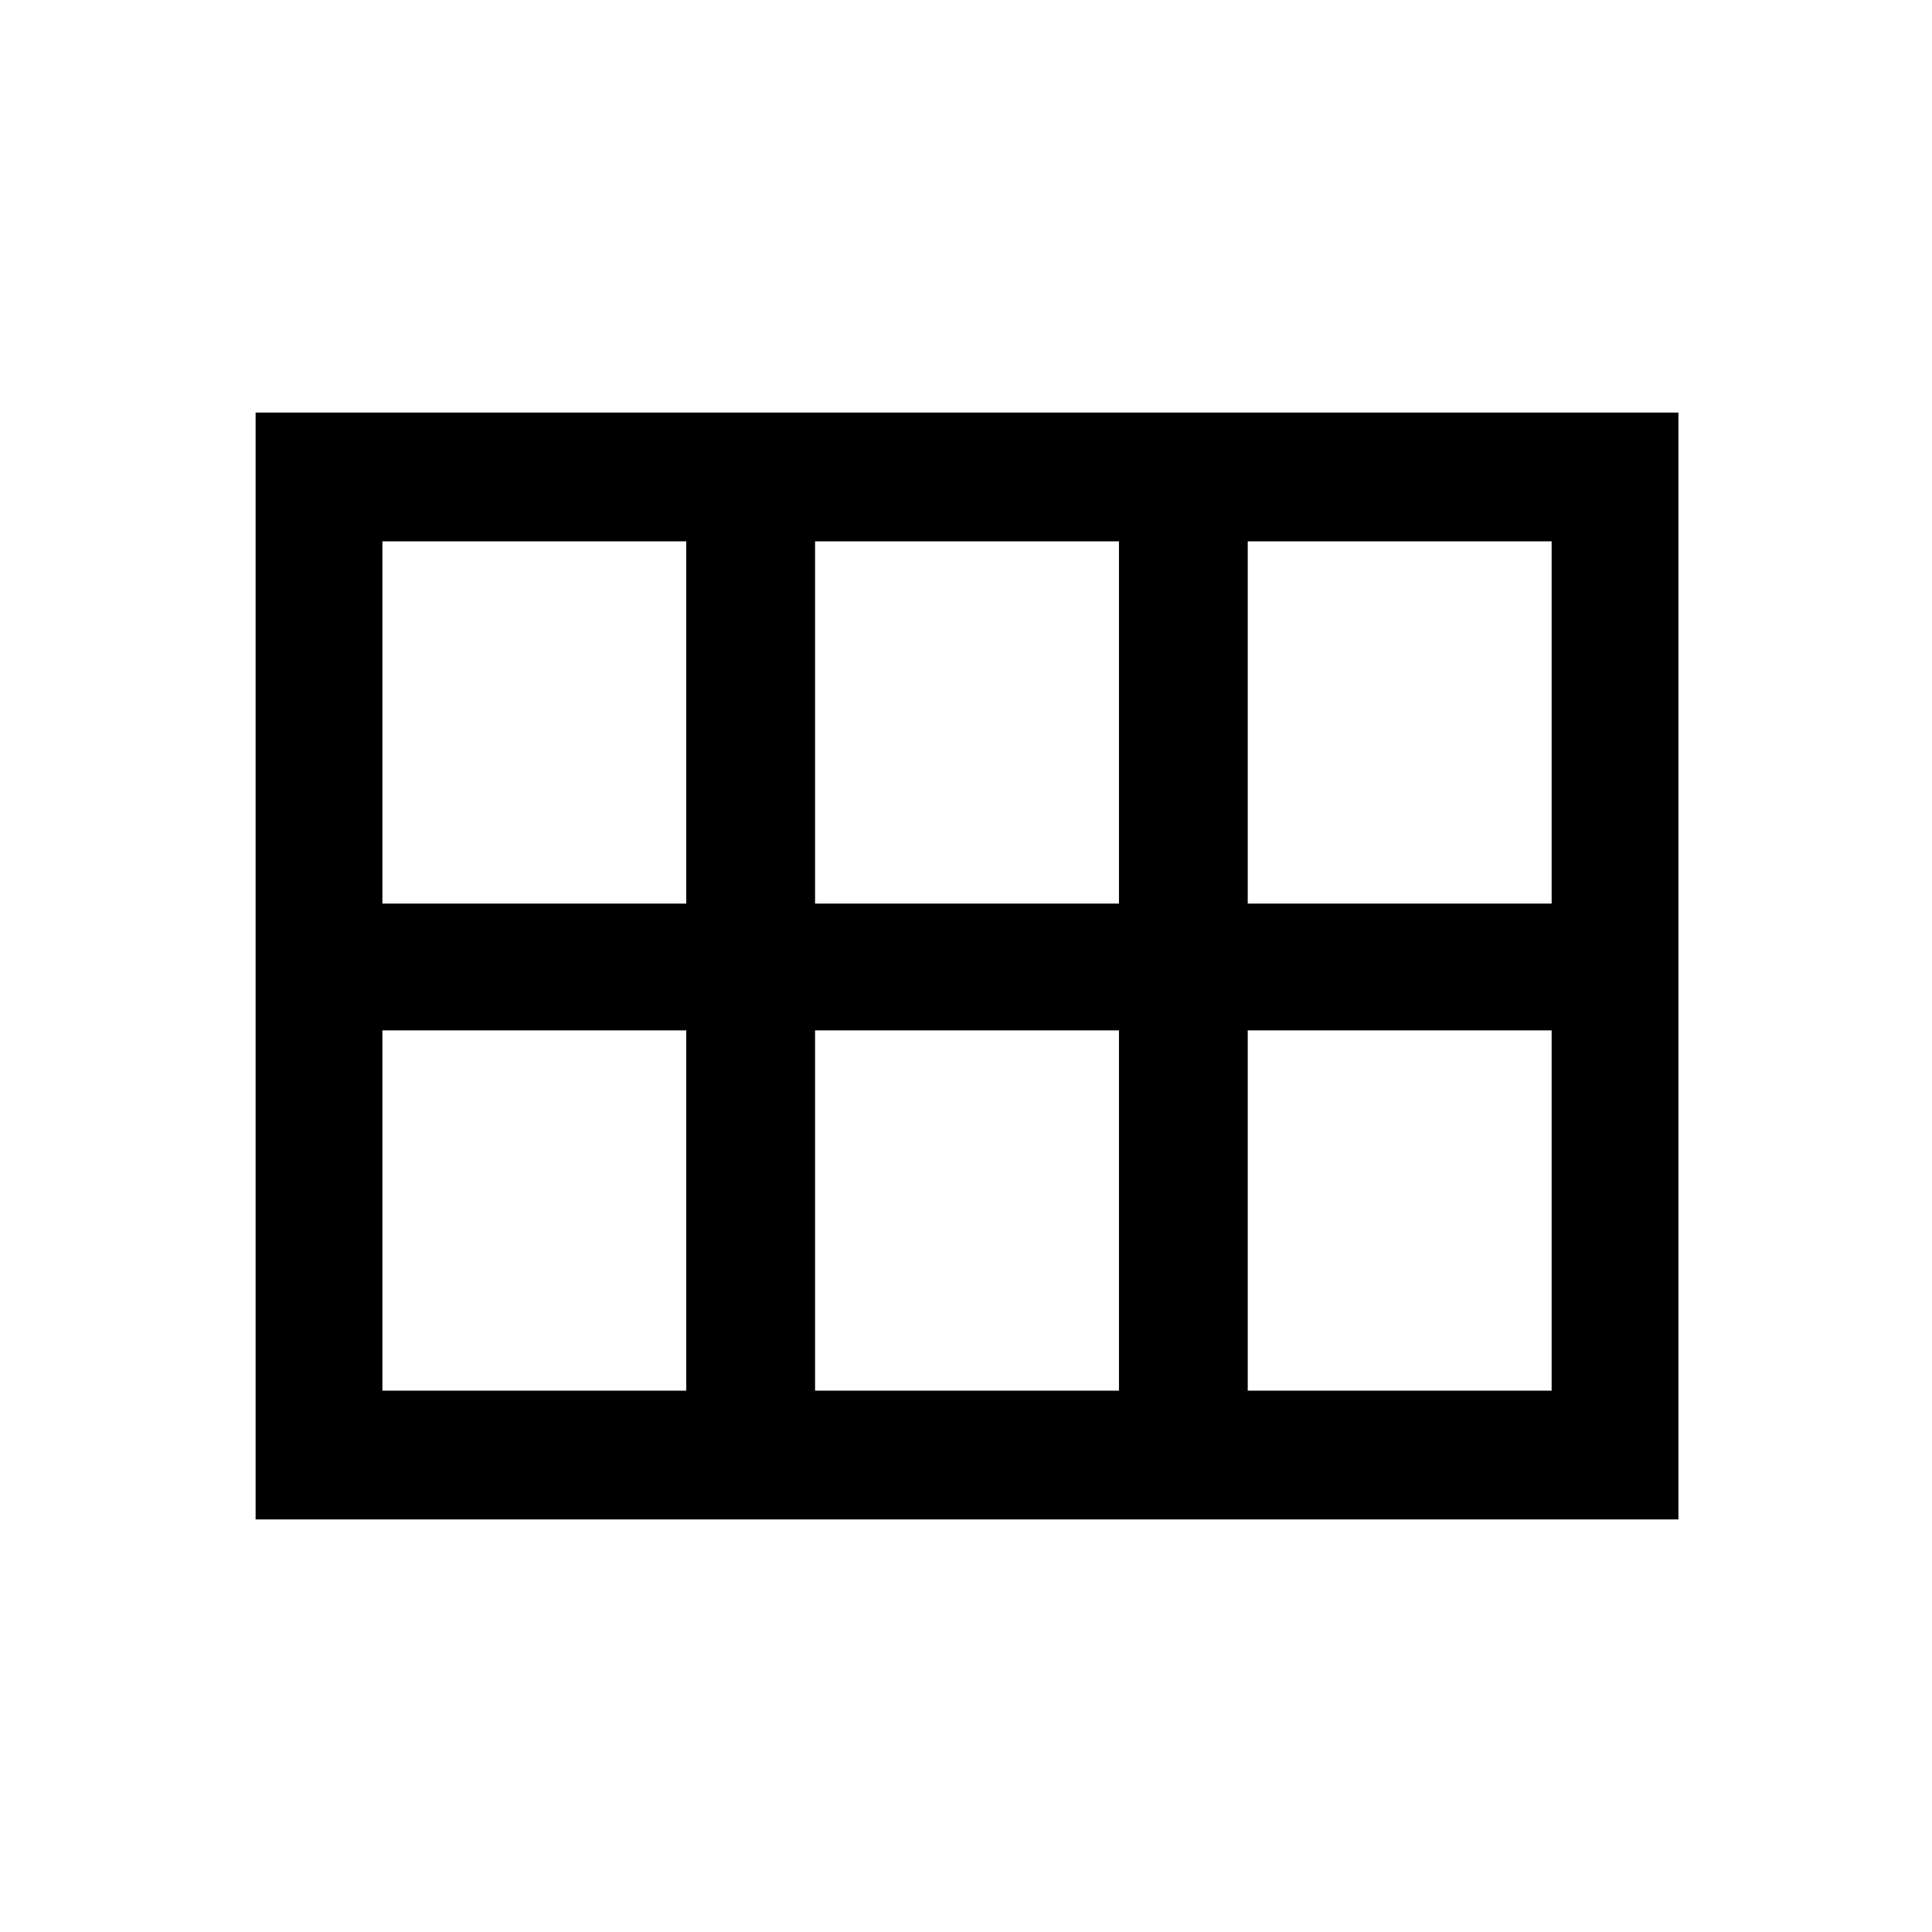 <svg xmlns="http://www.w3.org/2000/svg" height="40" width="40"><path d="M5.292 31.458V8.542H34.75V31.458ZM25.833 18.708H32.125V11.208H25.833ZM16.875 18.708H23.167V11.208H16.875ZM7.917 18.708H14.208V11.208H7.917ZM7.917 28.792H14.208V21.333H7.917ZM16.875 28.792H23.167V21.333H16.875ZM25.833 28.792H32.125V21.333H25.833Z"/></svg>